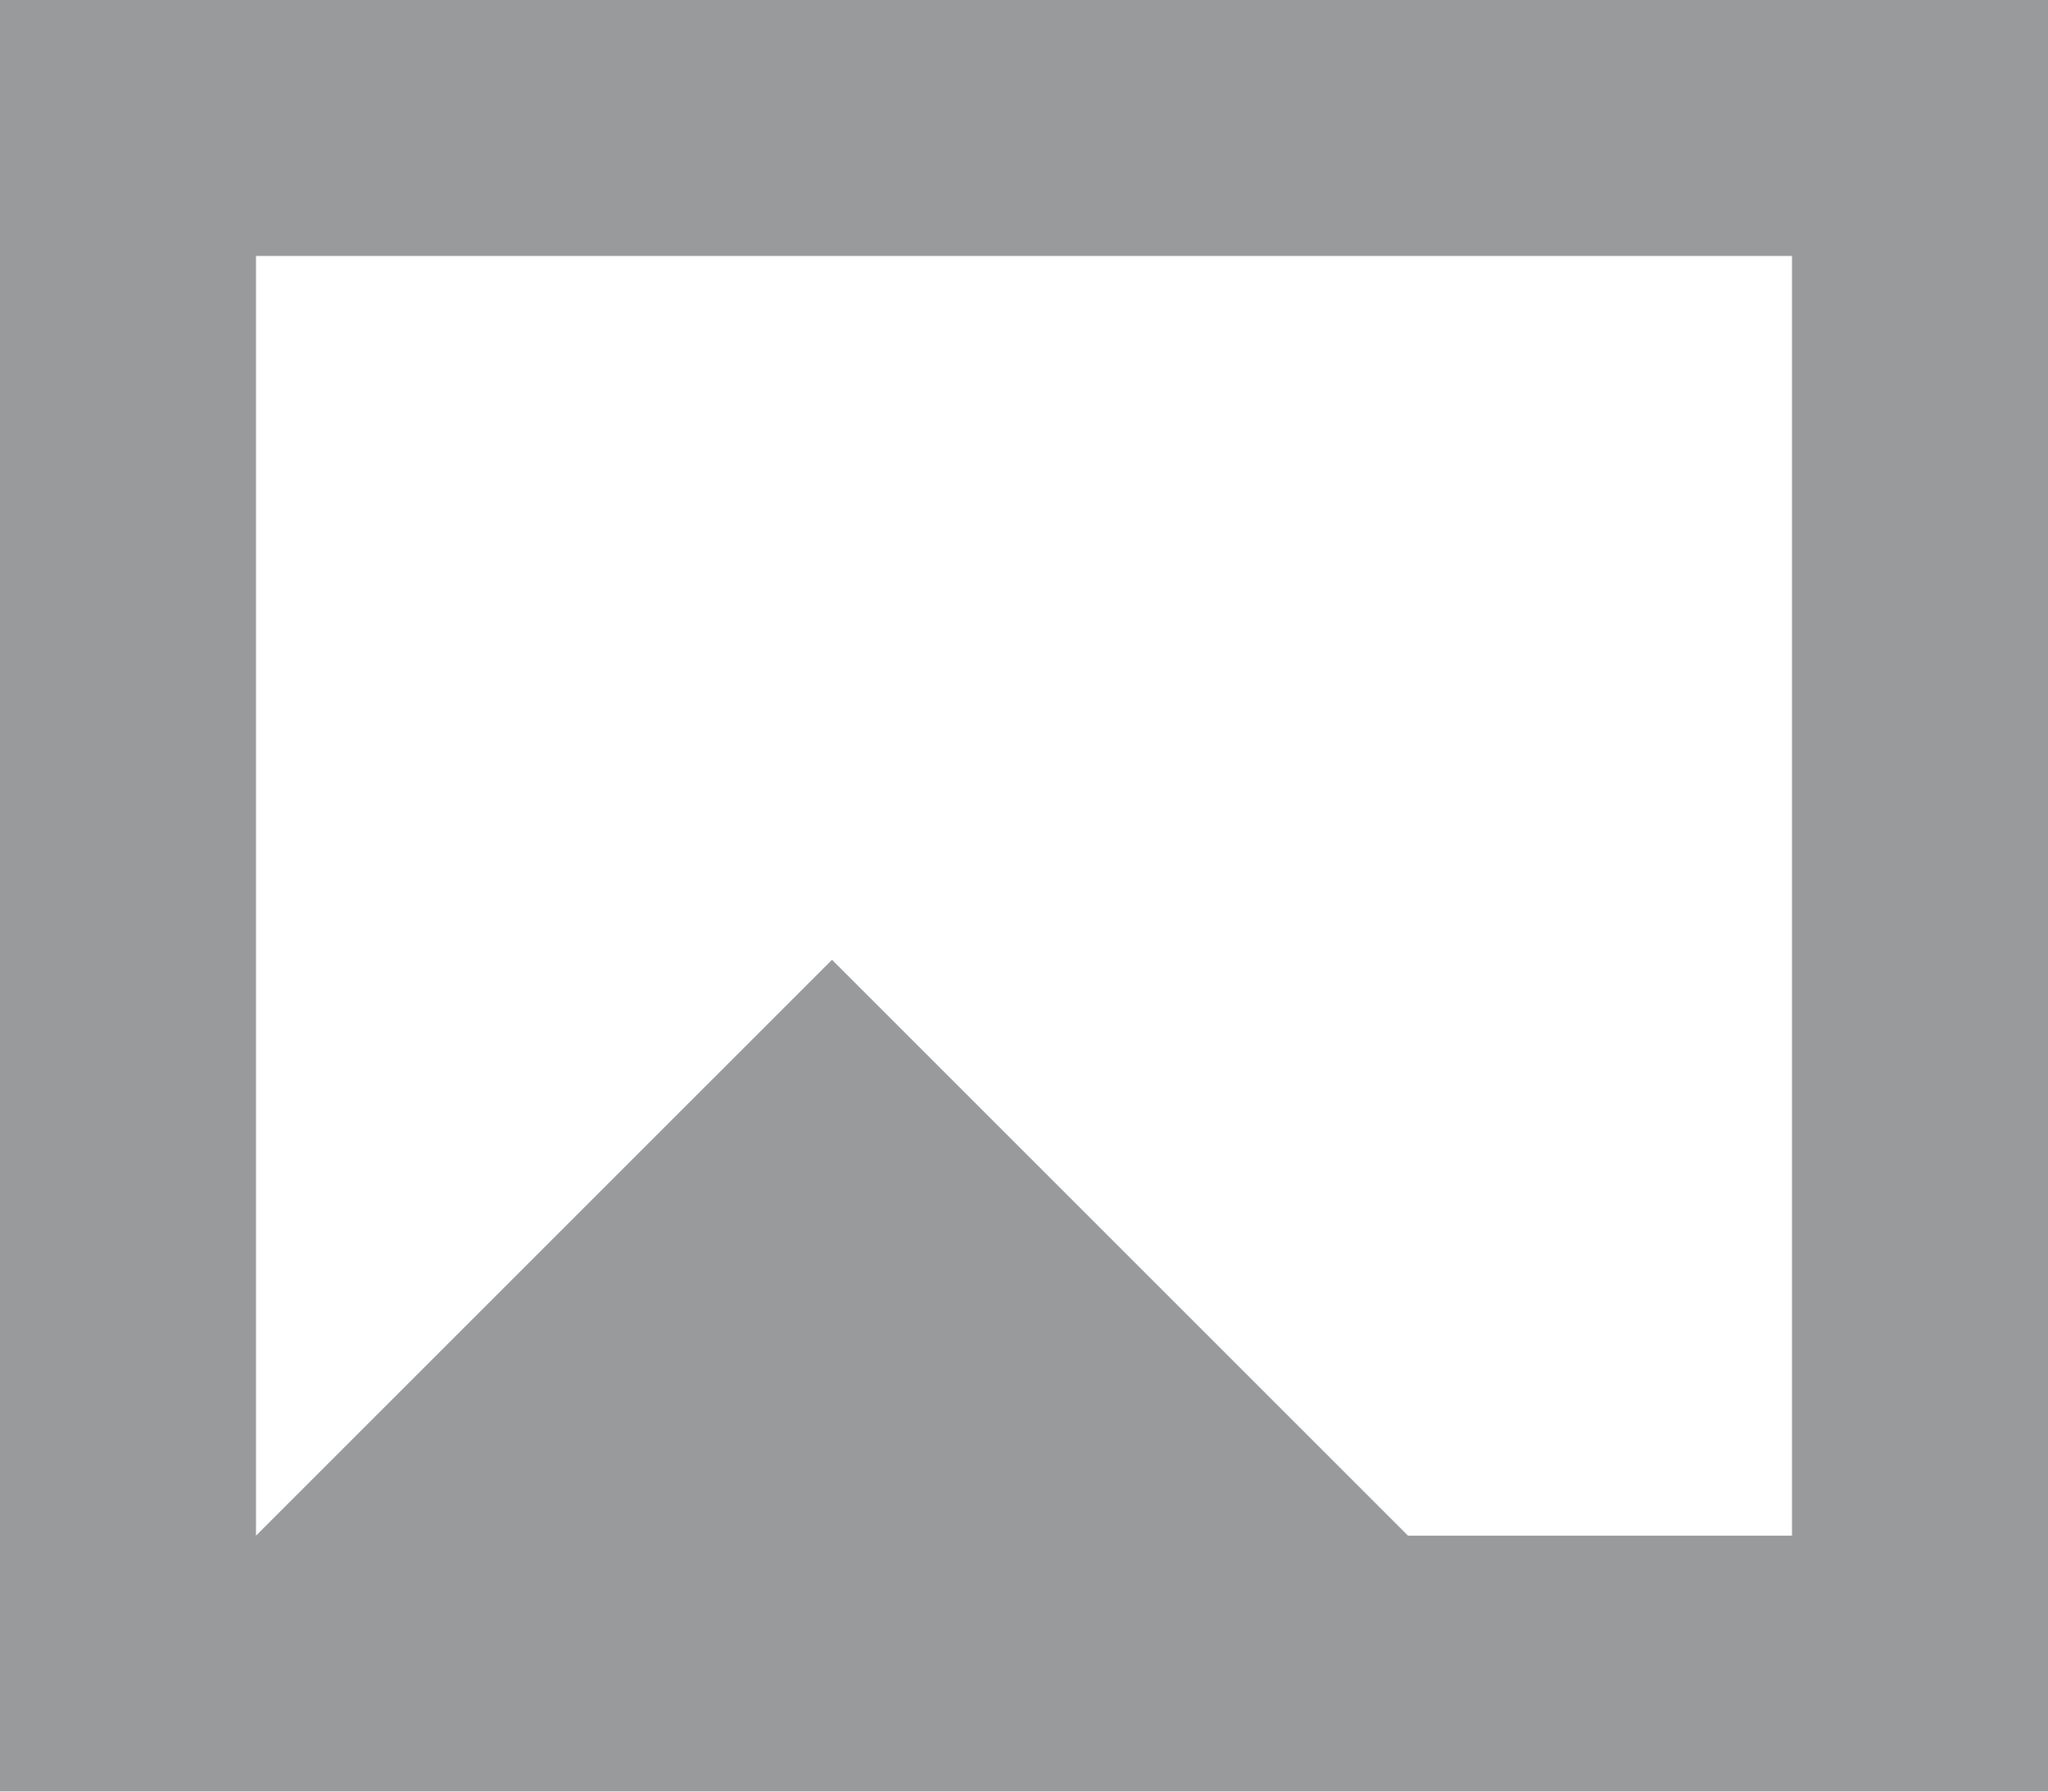 <svg xmlns="http://www.w3.org/2000/svg" xmlns:xlink="http://www.w3.org/1999/xlink" width="16" height="14" viewBox="0 0 16 14"><defs><style>.a{fill:none;}.b{opacity:0.5;clip-path:url(#a);}.c{fill:#343638;fill-rule:evenodd;}</style><clipPath id="a"><rect class="a" width="16" height="14"/></clipPath></defs><g class="b"><path class="c" d="M0,0V14H16V0ZM14,12H11L6.5,7.5,2,12V2H14Z"/></g></svg>